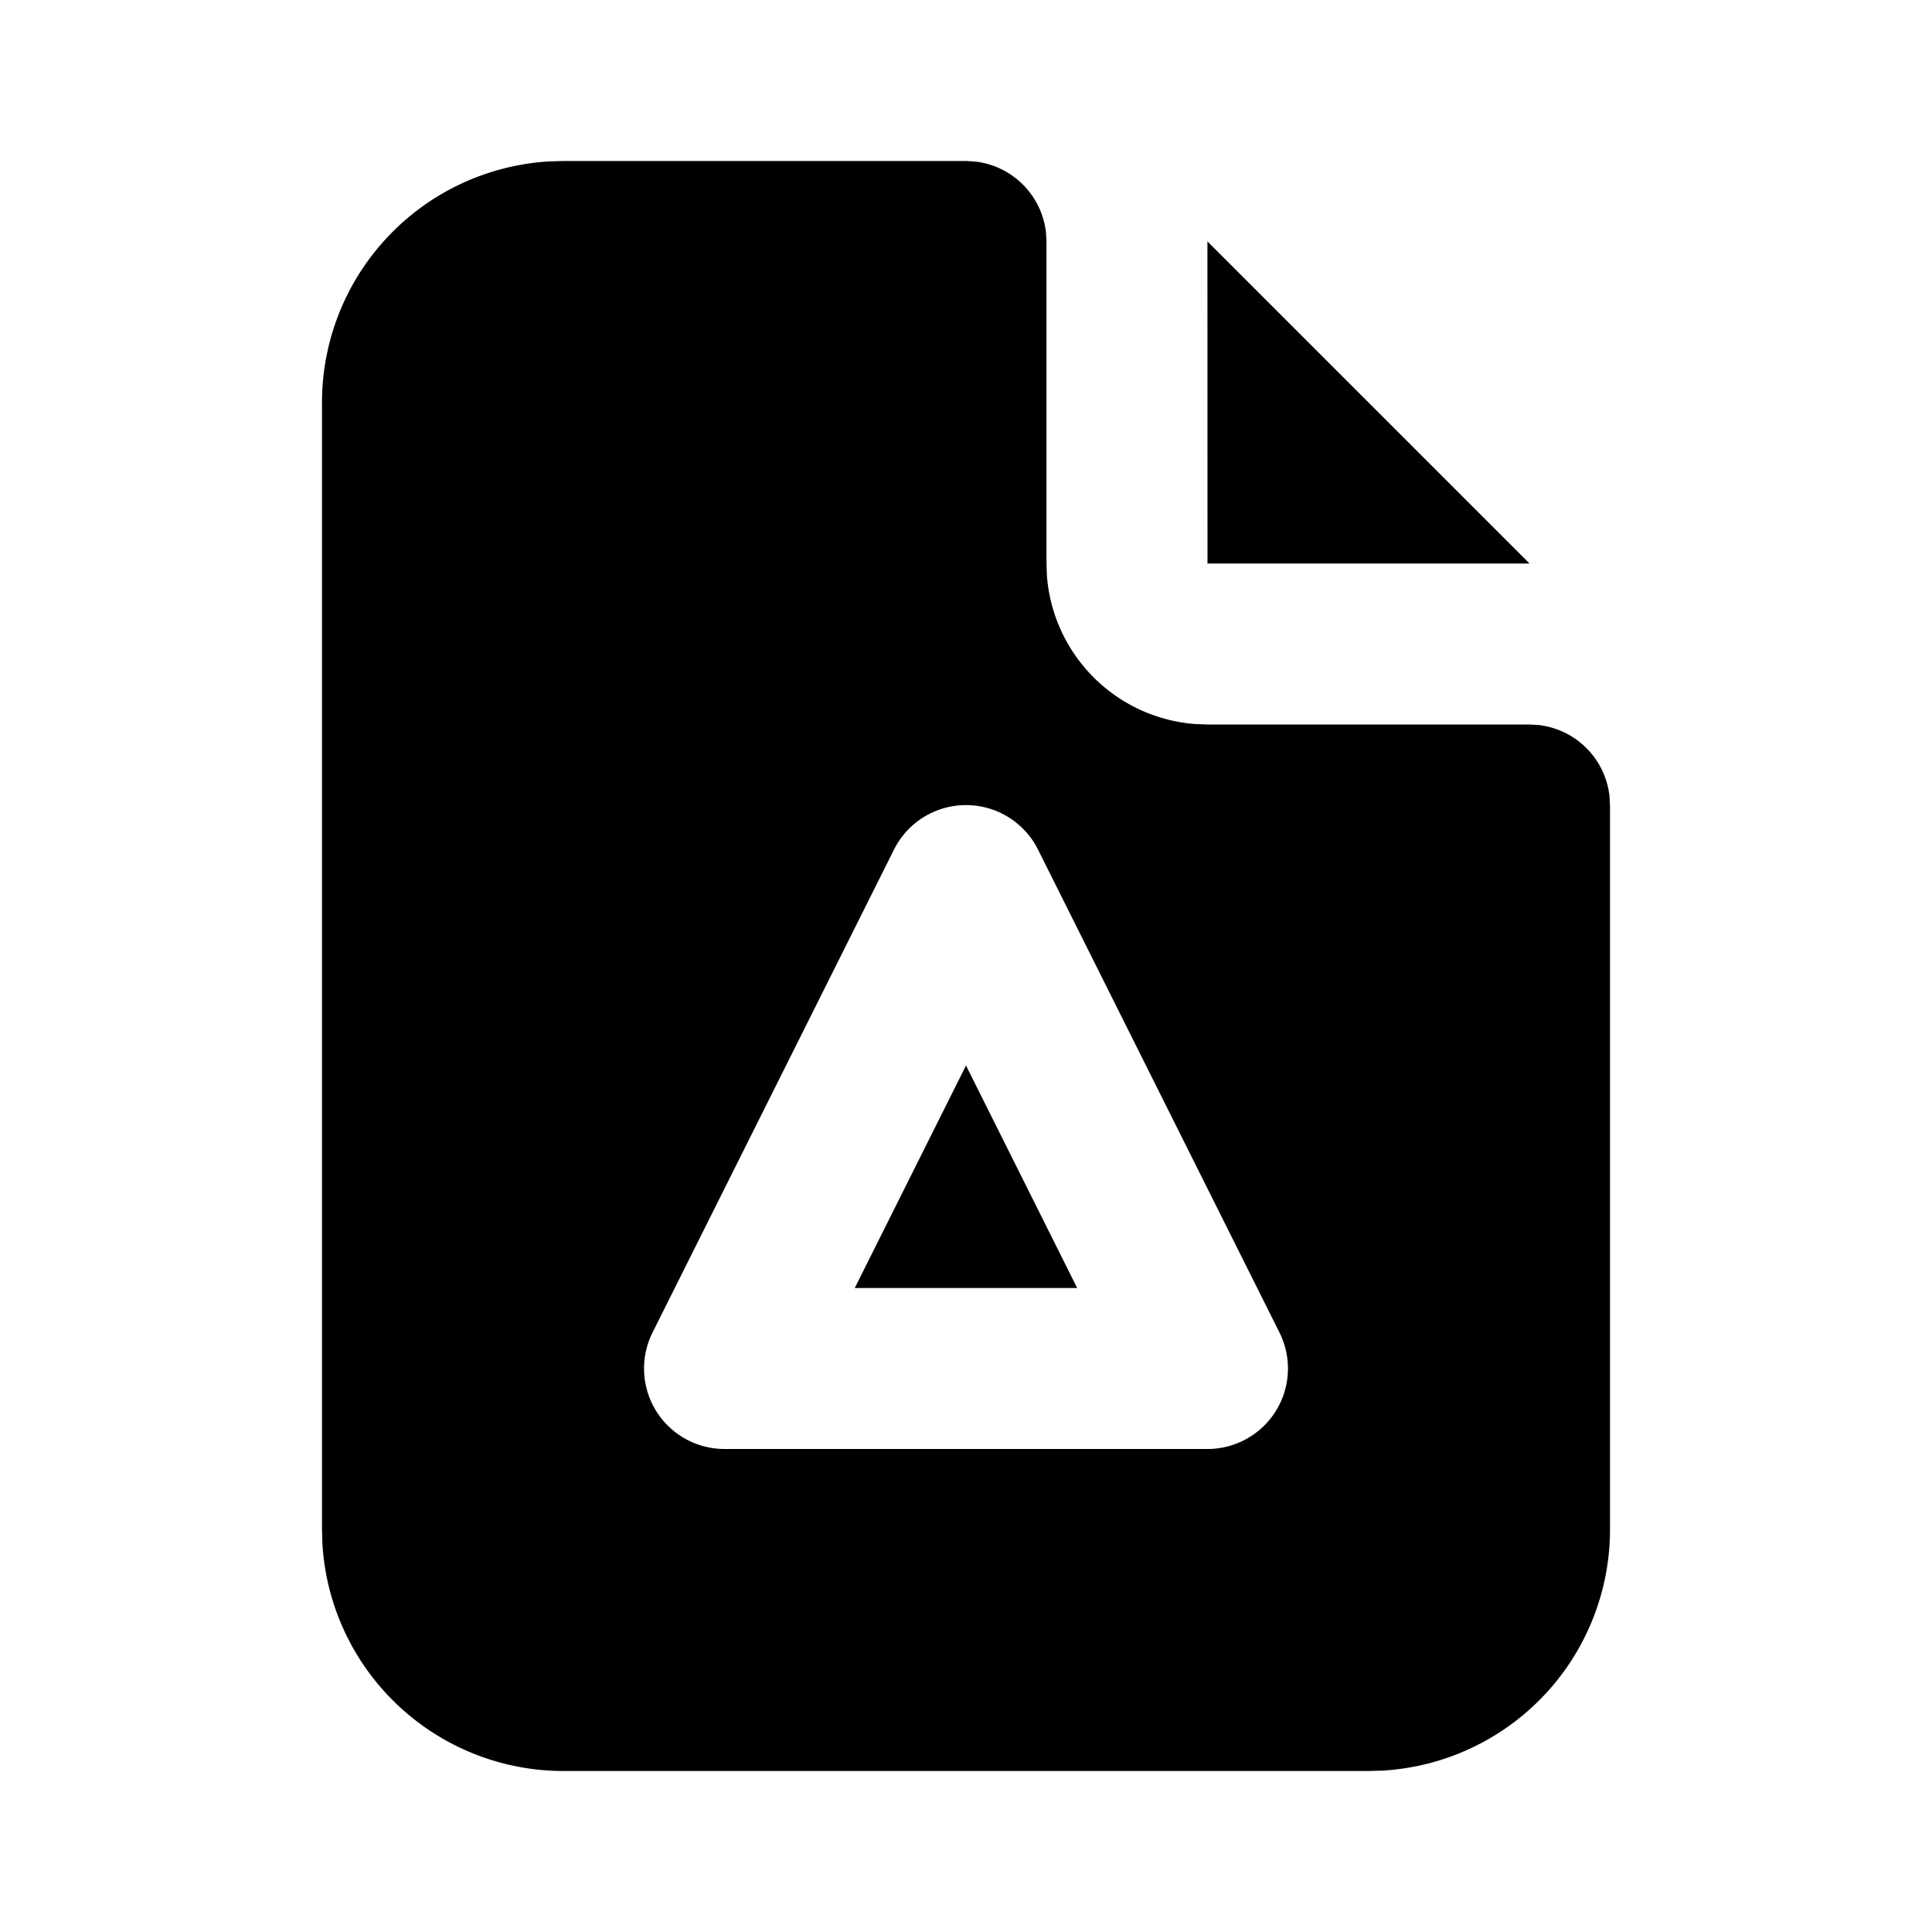 <svg xmlns="http://www.w3.org/2000/svg" xmlns:xlink="http://www.w3.org/1999/xlink" width="24" height="24" viewBox="0 0 24 24"><path fill="currentColor" d="m12 2l.117.007a1 1 0 0 1 .876.876L13 3v4l.005.15a2 2 0 0 0 1.838 1.844L15 9h4l.117.007a1 1 0 0 1 .876.876L20 10v9a3 3 0 0 1-2.824 2.995L17 22H7a3 3 0 0 1-2.995-2.824L4 19V5a3 3 0 0 1 2.824-2.995L7 2zm.894 8.553a1 1 0 0 0-1.788 0l-3 6A1 1 0 0 0 9 18h6a1 1 0 0 0 .894-1.447zM12 13.236L13.381 16h-2.763zm2.999-10.237L19 7h-4z"/></svg>